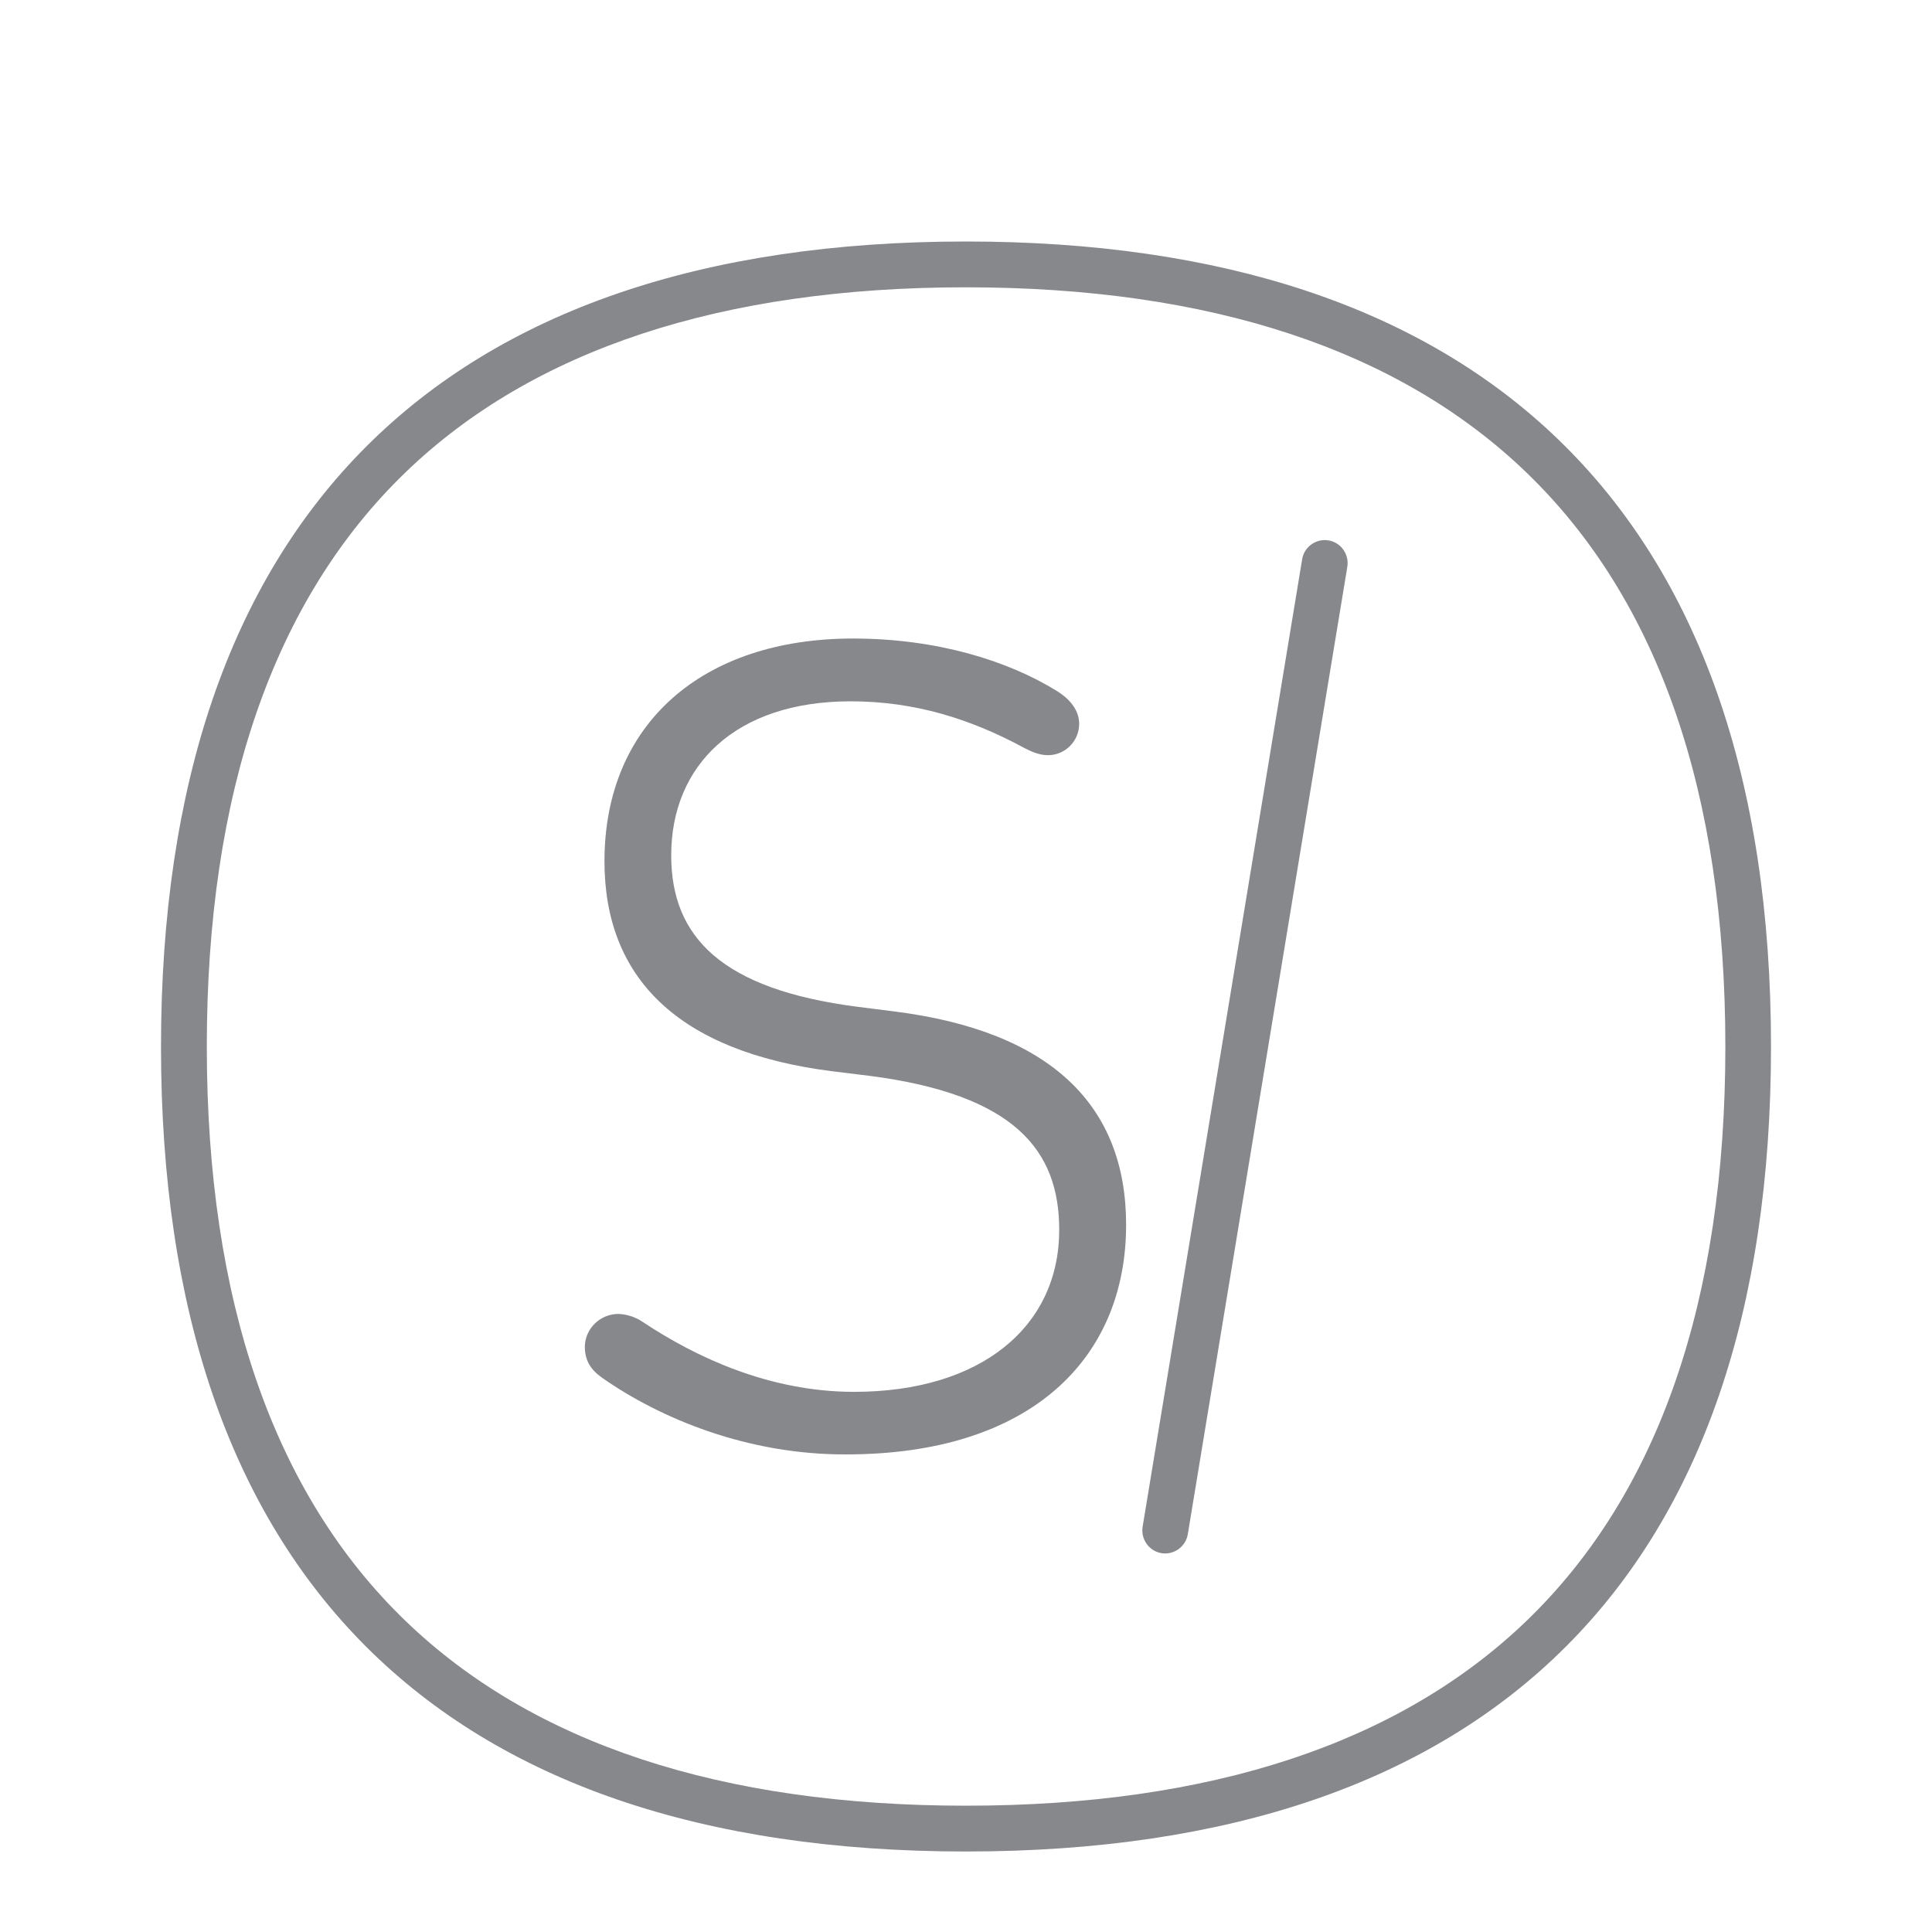 <svg width="24" height="24" viewBox="0 0 24 24" fill="none" xmlns="http://www.w3.org/2000/svg">
<path d="M11.999 23C5.459 23 2 19.544 2 13.004C2 6.465 5.459 3 11.999 3C15.19 3 17.664 3.826 19.355 5.457C21.109 7.148 22 9.688 22 13.001C22 19.544 18.541 23 11.999 23ZM11.999 3.569C8.961 3.569 6.618 4.344 5.038 5.867C3.401 7.447 2.569 9.847 2.569 13.001C2.569 16.156 3.401 18.559 5.038 20.136C6.618 21.659 8.961 22.431 11.999 22.431C15.036 22.431 17.379 21.659 18.962 20.136C20.602 18.556 21.433 16.156 21.433 13.004C21.433 9.853 20.602 7.45 18.962 5.87C17.379 4.344 15.036 3.569 11.999 3.569Z" fill="#86888C"/>
<path d="M7.481 17.116C7.336 17.014 7.265 16.9 7.265 16.726C7.27 16.501 7.458 16.322 7.683 16.322C7.791 16.327 7.897 16.361 7.988 16.424C8.64 16.857 9.554 17.29 10.61 17.29C12.19 17.29 13.158 16.478 13.158 15.277C13.158 14.292 12.608 13.597 10.798 13.364L10.334 13.307C8.406 13.062 7.509 12.134 7.509 10.699C7.509 8.991 8.725 7.932 10.596 7.932C11.638 7.932 12.523 8.208 13.129 8.584C13.317 8.7 13.406 8.846 13.406 8.991C13.406 9.204 13.235 9.381 13.018 9.381H13.015C12.913 9.381 12.813 9.338 12.725 9.292C12.059 8.931 11.364 8.712 10.567 8.712C9.135 8.712 8.338 9.509 8.338 10.625C8.338 11.638 8.961 12.29 10.655 12.507L11.105 12.564C13.061 12.809 13.989 13.737 13.989 15.214C13.989 16.88 12.802 18.067 10.513 18.067C9.292 18.073 8.204 17.623 7.481 17.116Z" fill="#86888C"/>
<path d="M14.428 19.294C14.274 19.268 14.169 19.12 14.194 18.966L16.176 6.946C16.201 6.793 16.349 6.687 16.503 6.713C16.657 6.738 16.762 6.886 16.737 7.04L14.755 19.06C14.729 19.214 14.582 19.319 14.428 19.294Z" fill="#86888C"/>
</svg>
